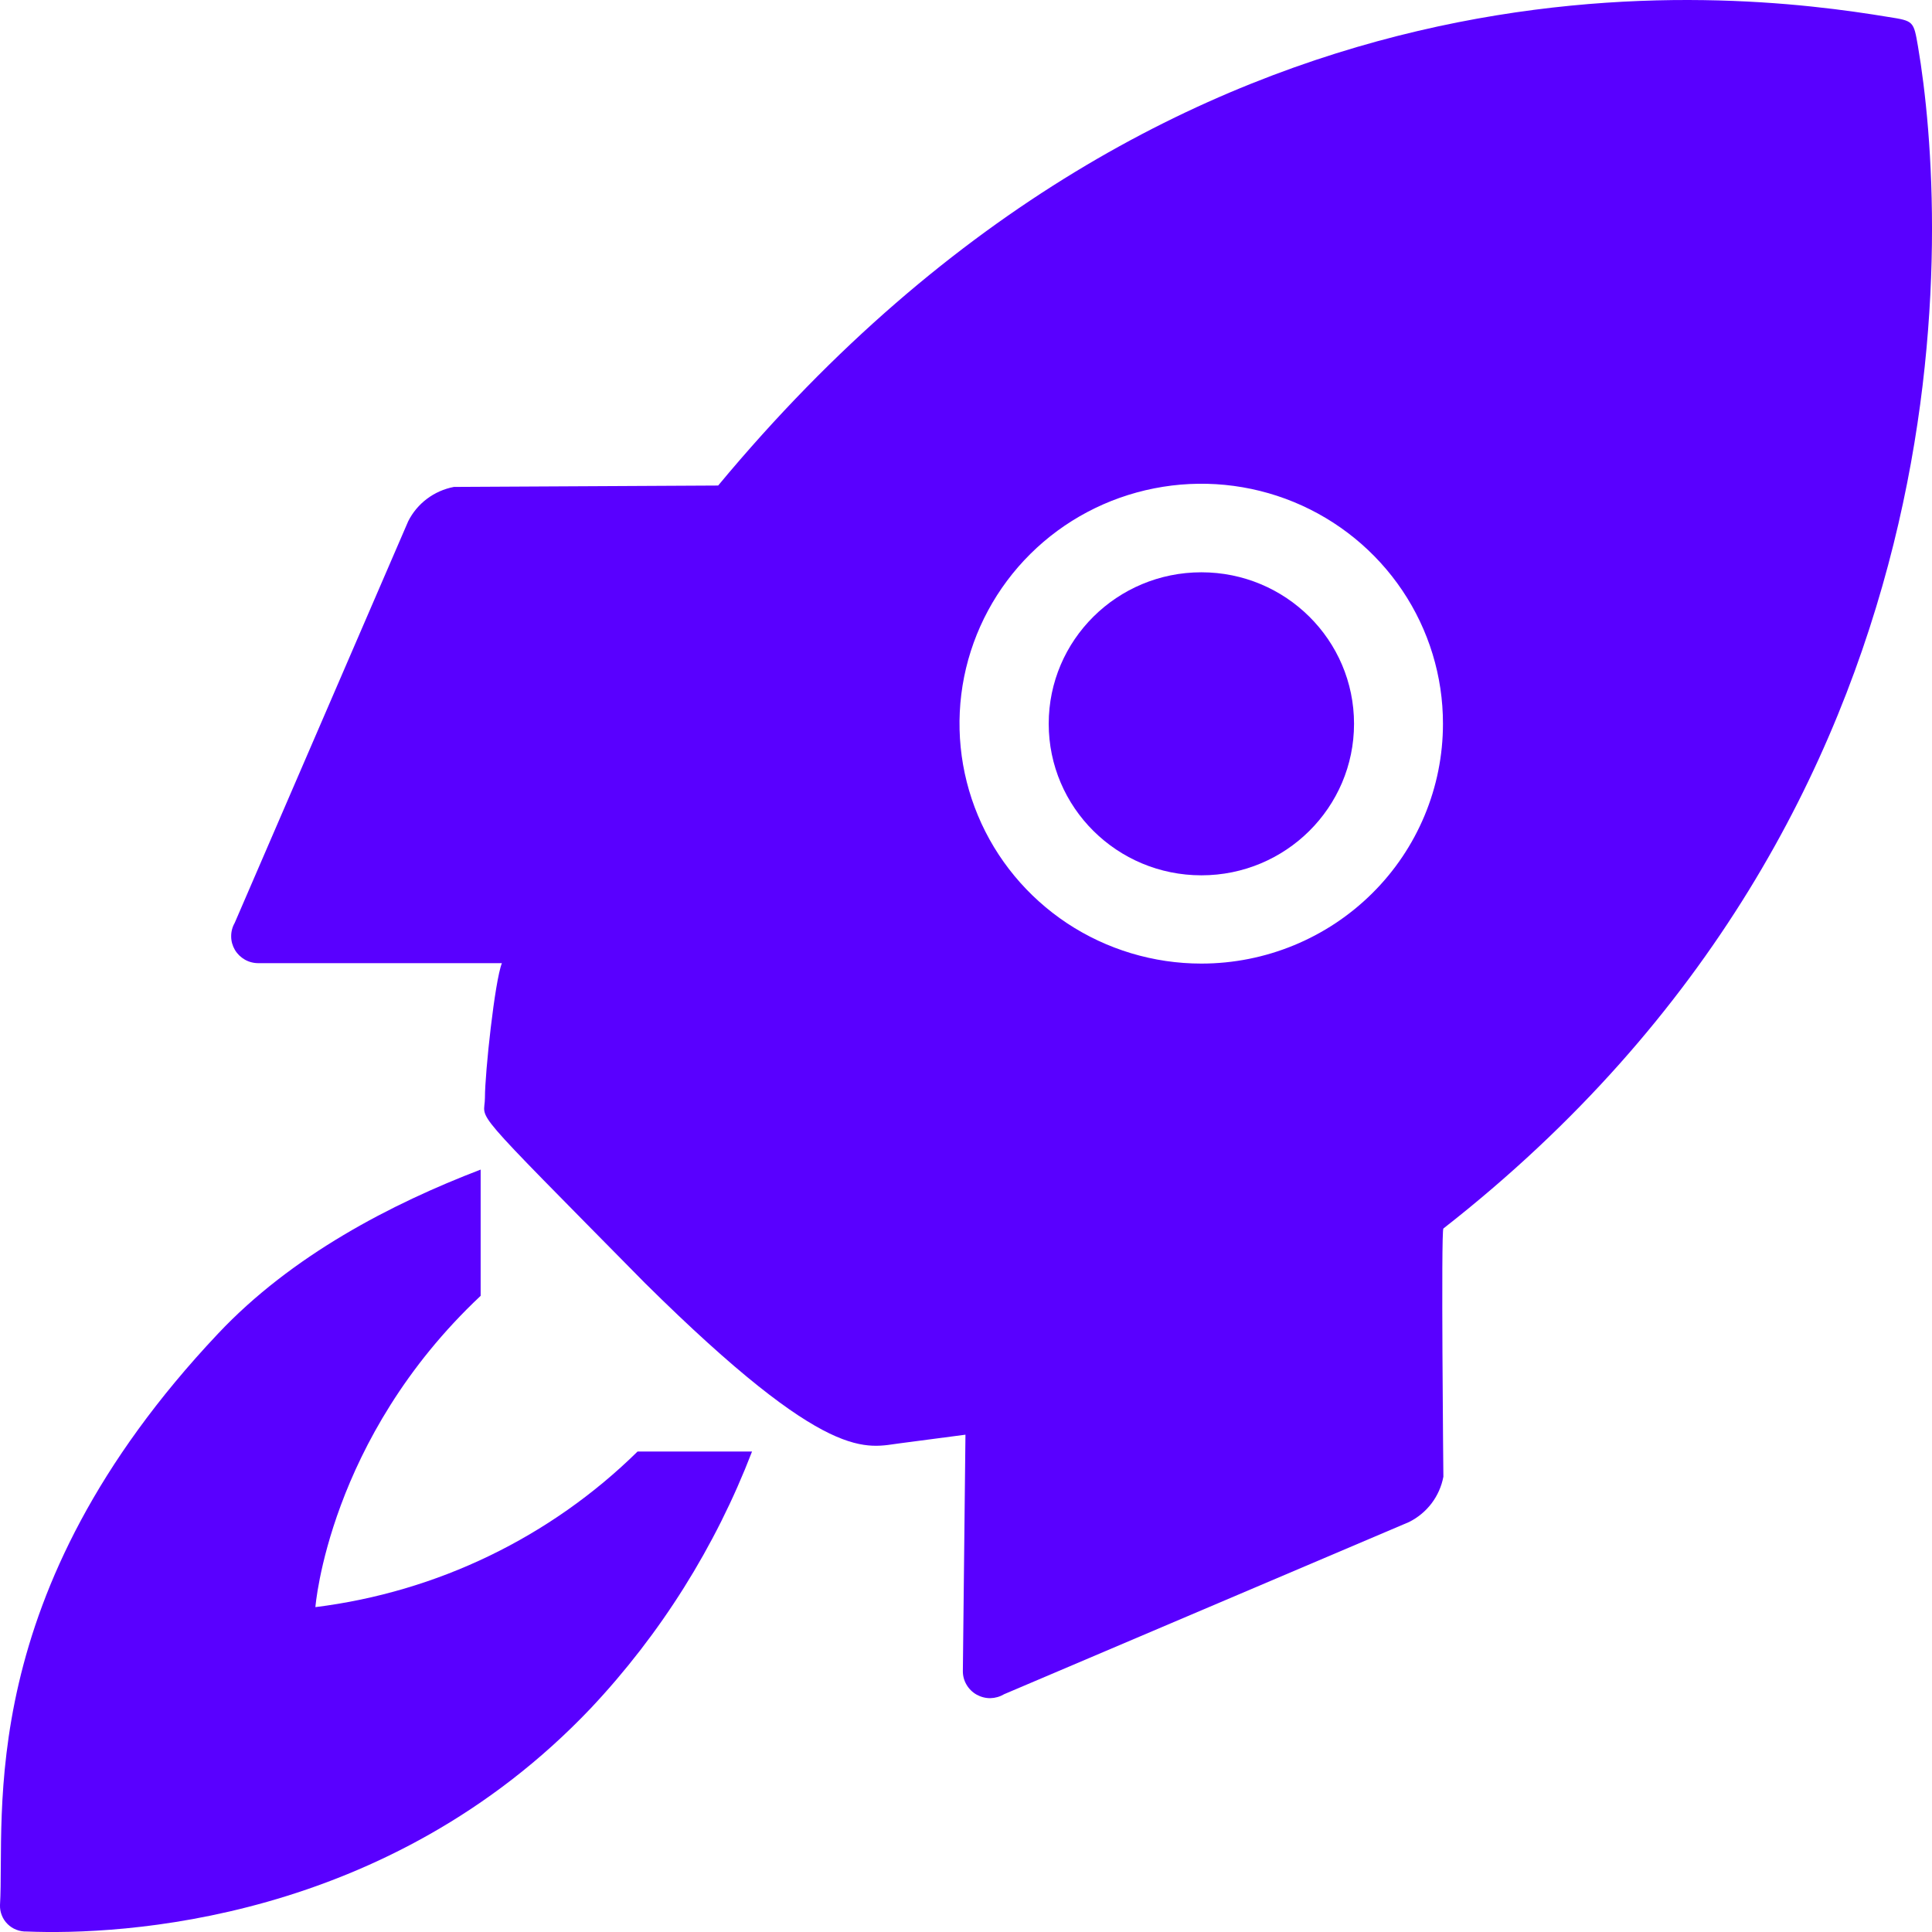 <?xml version="1.0" ?>
<svg xmlns="http://www.w3.org/2000/svg" viewBox="0 0 32 32" fill="none">
	

	<path d="M5.224 26.619C5.224 26.619 5.437 23.833 7.961 21.463V19.372C6.486 19.937 4.834 20.79 3.61 22.091C-0.462 26.408 0.088 30.062 0 31.554C-0.002 31.612 0.008 31.67 0.03 31.724C0.051 31.778 0.084 31.828 0.126 31.869C0.167 31.91 0.217 31.942 0.272 31.963C0.326 31.984 0.385 31.994 0.444 31.992C1.994 32.055 6.413 31.846 9.788 28.291C10.946 27.059 11.851 25.616 12.456 24.042H10.56C9.116 25.462 7.24 26.368 5.224 26.619V26.619Z" fill="#5900FF"/>
	

	<path d="M31.768 0.77C31.695 0.347 31.697 0.347 31.277 0.281C28.625 -0.157 19.615 -1.251 11.895 8.042L7.518 8.065C7.356 8.096 7.203 8.163 7.072 8.262C6.941 8.36 6.834 8.488 6.761 8.634L3.887 15.287C3.848 15.355 3.828 15.432 3.829 15.511C3.829 15.589 3.851 15.666 3.891 15.734C3.931 15.801 3.989 15.857 4.058 15.896C4.126 15.934 4.204 15.954 4.284 15.953H8.313C8.196 16.243 8.032 17.764 8.032 18.181C8.032 18.598 7.676 18.202 10.682 21.251C13.754 24.292 14.351 23.972 14.925 23.903L15.991 23.763L15.948 27.677C15.947 27.757 15.968 27.835 16.008 27.903C16.048 27.972 16.106 28.029 16.175 28.068C16.245 28.107 16.324 28.128 16.404 28.127C16.483 28.125 16.562 28.103 16.63 28.062L23.337 25.21C23.484 25.137 23.612 25.031 23.711 24.901C23.81 24.77 23.877 24.619 23.907 24.459C23.907 24.459 23.866 20.382 23.907 20.348C32.817 13.38 32.256 3.626 31.768 0.77ZM19.898 15.96C19.107 15.96 18.332 15.727 17.673 15.291C17.015 14.854 16.501 14.234 16.198 13.508C15.894 12.781 15.815 11.982 15.969 11.211C16.124 10.44 16.505 9.732 17.065 9.176C17.625 8.62 18.339 8.242 19.116 8.089C19.893 7.935 20.698 8.014 21.43 8.315C22.161 8.616 22.787 9.126 23.227 9.78C23.666 10.433 23.901 11.202 23.9 11.988C23.9 13.041 23.479 14.052 22.728 14.796C21.978 15.541 20.96 15.96 19.898 15.96V15.96Z" fill="#5900FF"/>
	

	<path d="M19.899 14.498C21.295 14.498 22.427 13.374 22.427 11.988C22.427 10.602 21.295 9.479 19.899 9.479C18.502 9.479 17.37 10.602 17.37 11.988C17.37 13.374 18.502 14.498 19.899 14.498Z" fill="#5900FF"/>
	

</svg>
